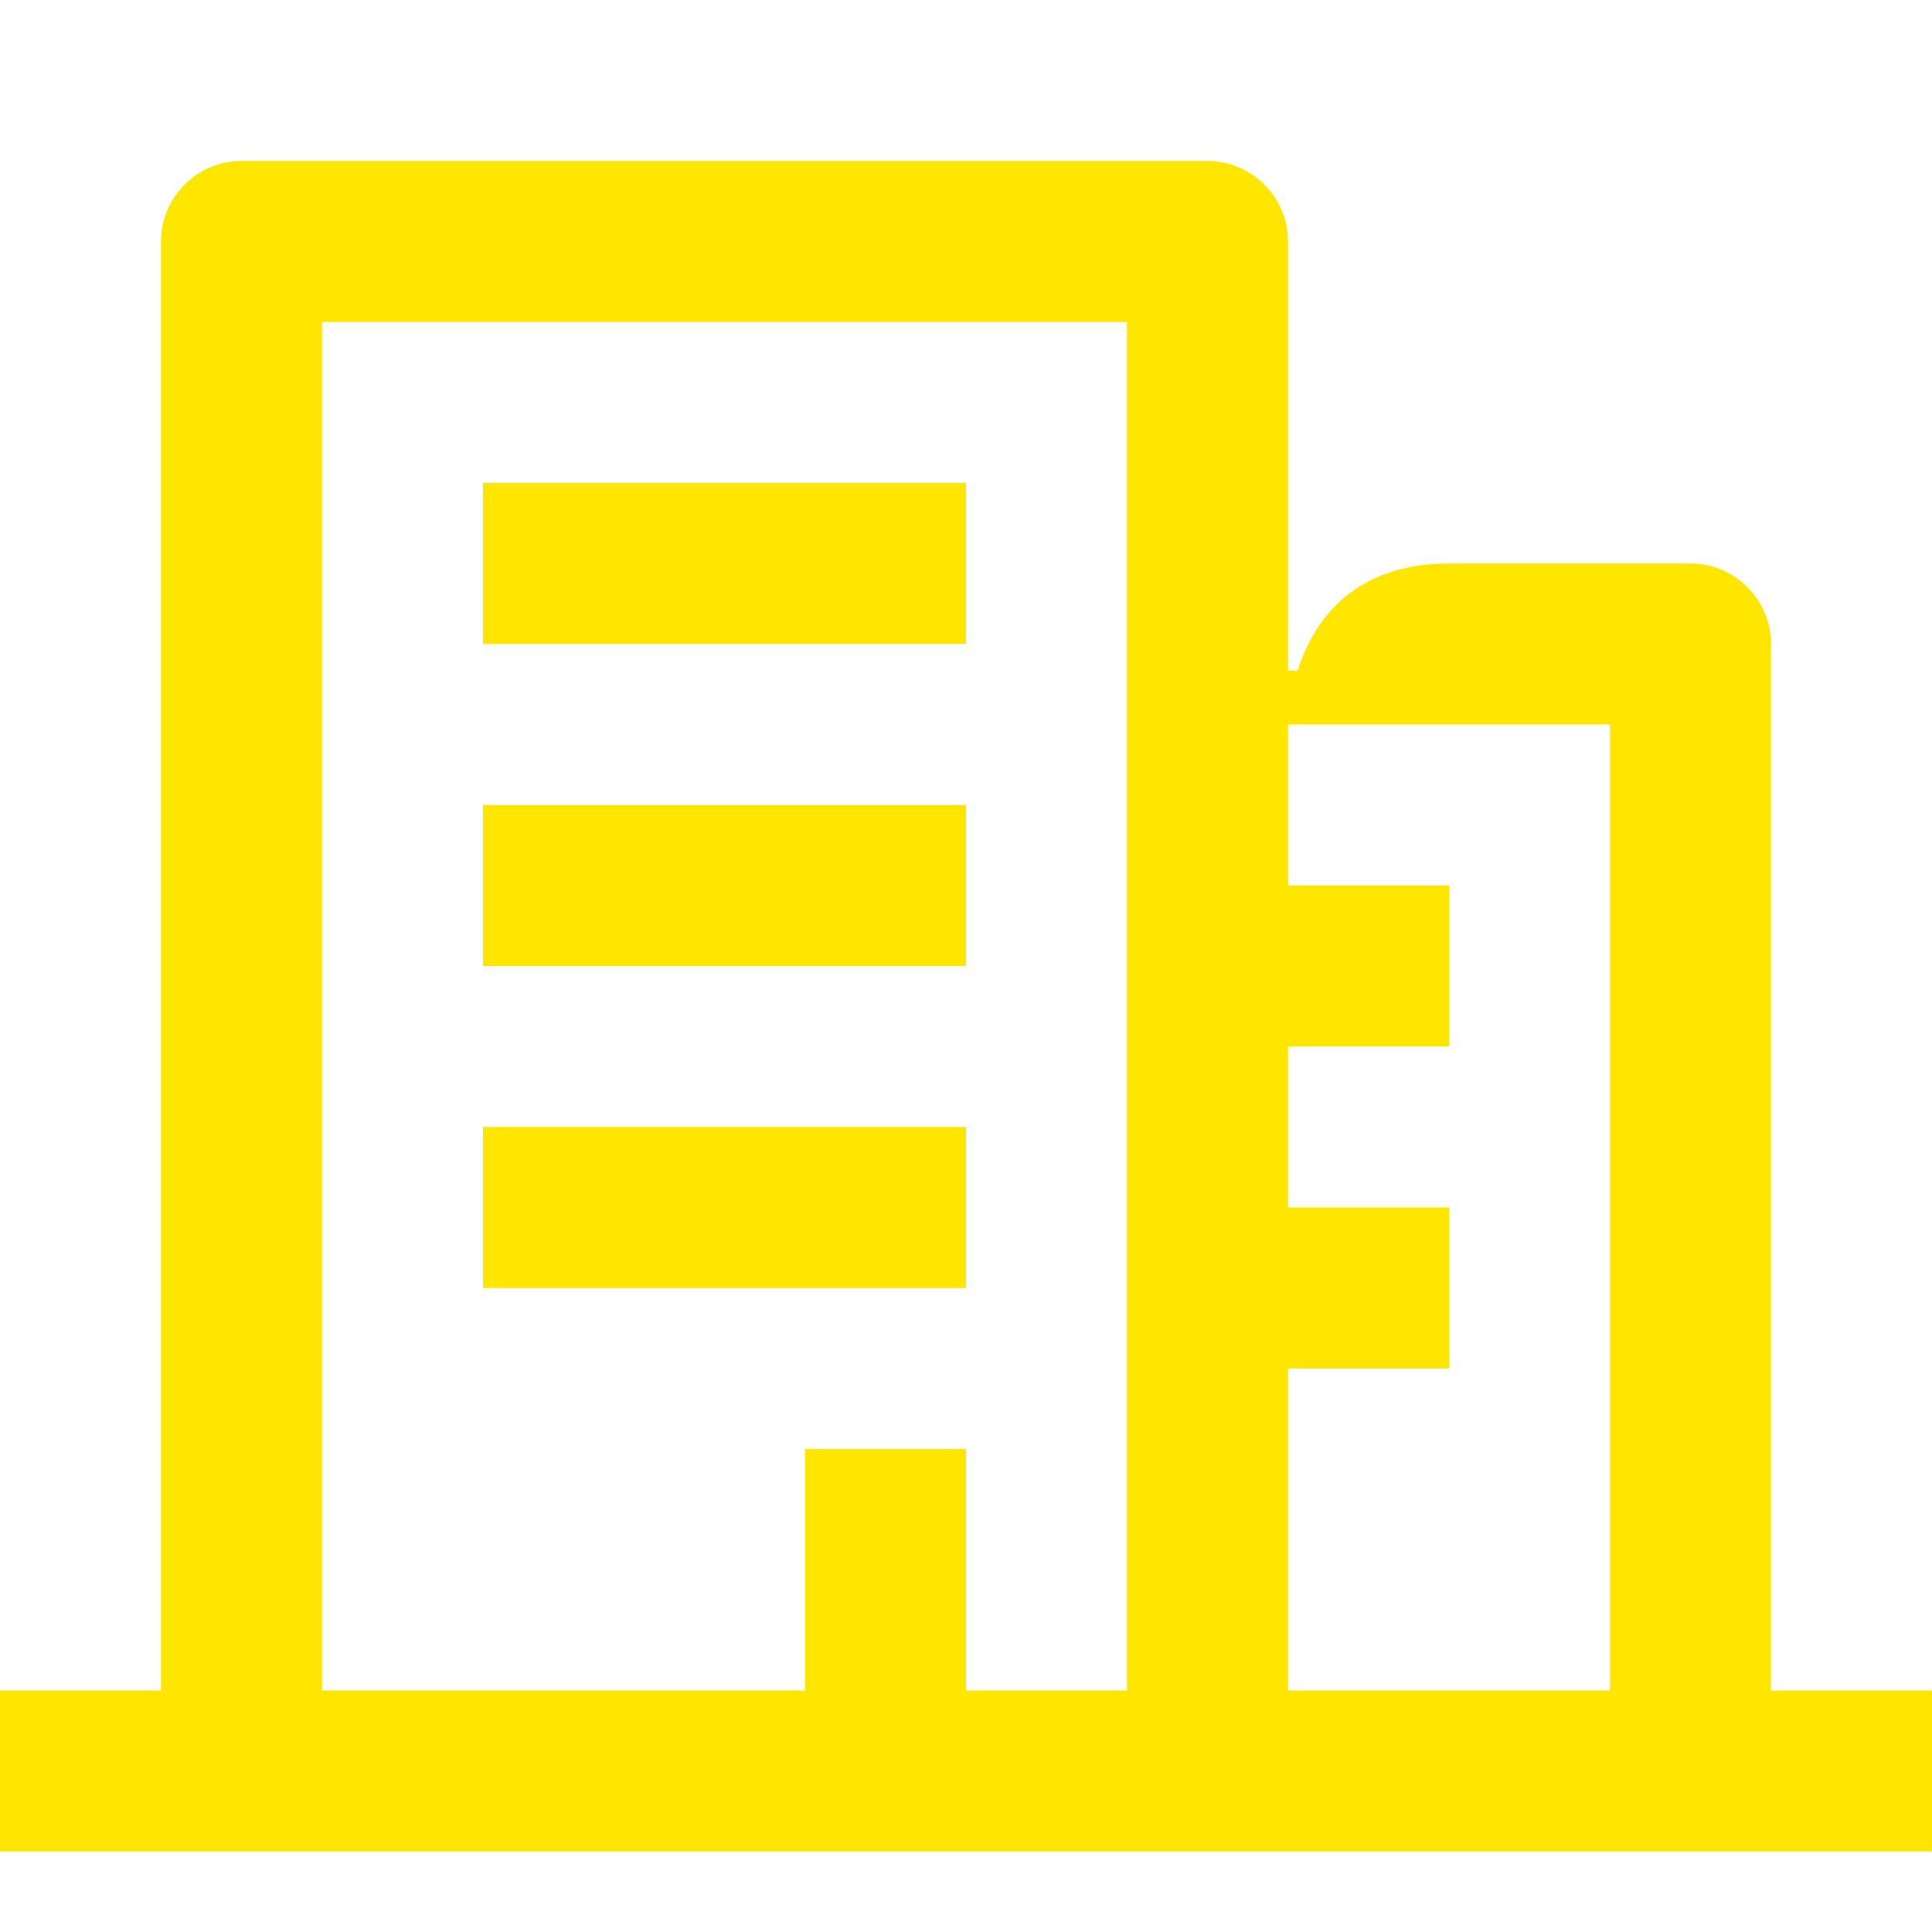 <svg width="24" height="24" viewBox="0 0 24 24" fill="none" xmlns="http://www.w3.org/2000/svg">
<path d="M16 21V17H18V15H16V13H18V11H16V9H20V21H16ZM6 8H12V6H6V8ZM6 12H12V10H6V12ZM4 21V4H14V21H12V18H10V21H4ZM6 16H12V14H6V16ZM0 23H24V21H22V8C22 7.45 21.55 7 21 7H18C17.02 7 16.39 7.49 16.12 8.33H16V3C16 2.45 15.55 2 15 2H3C2.45 2 2 2.45 2 3V21H0V23Z" fill="#FEE600"/>
</svg>
